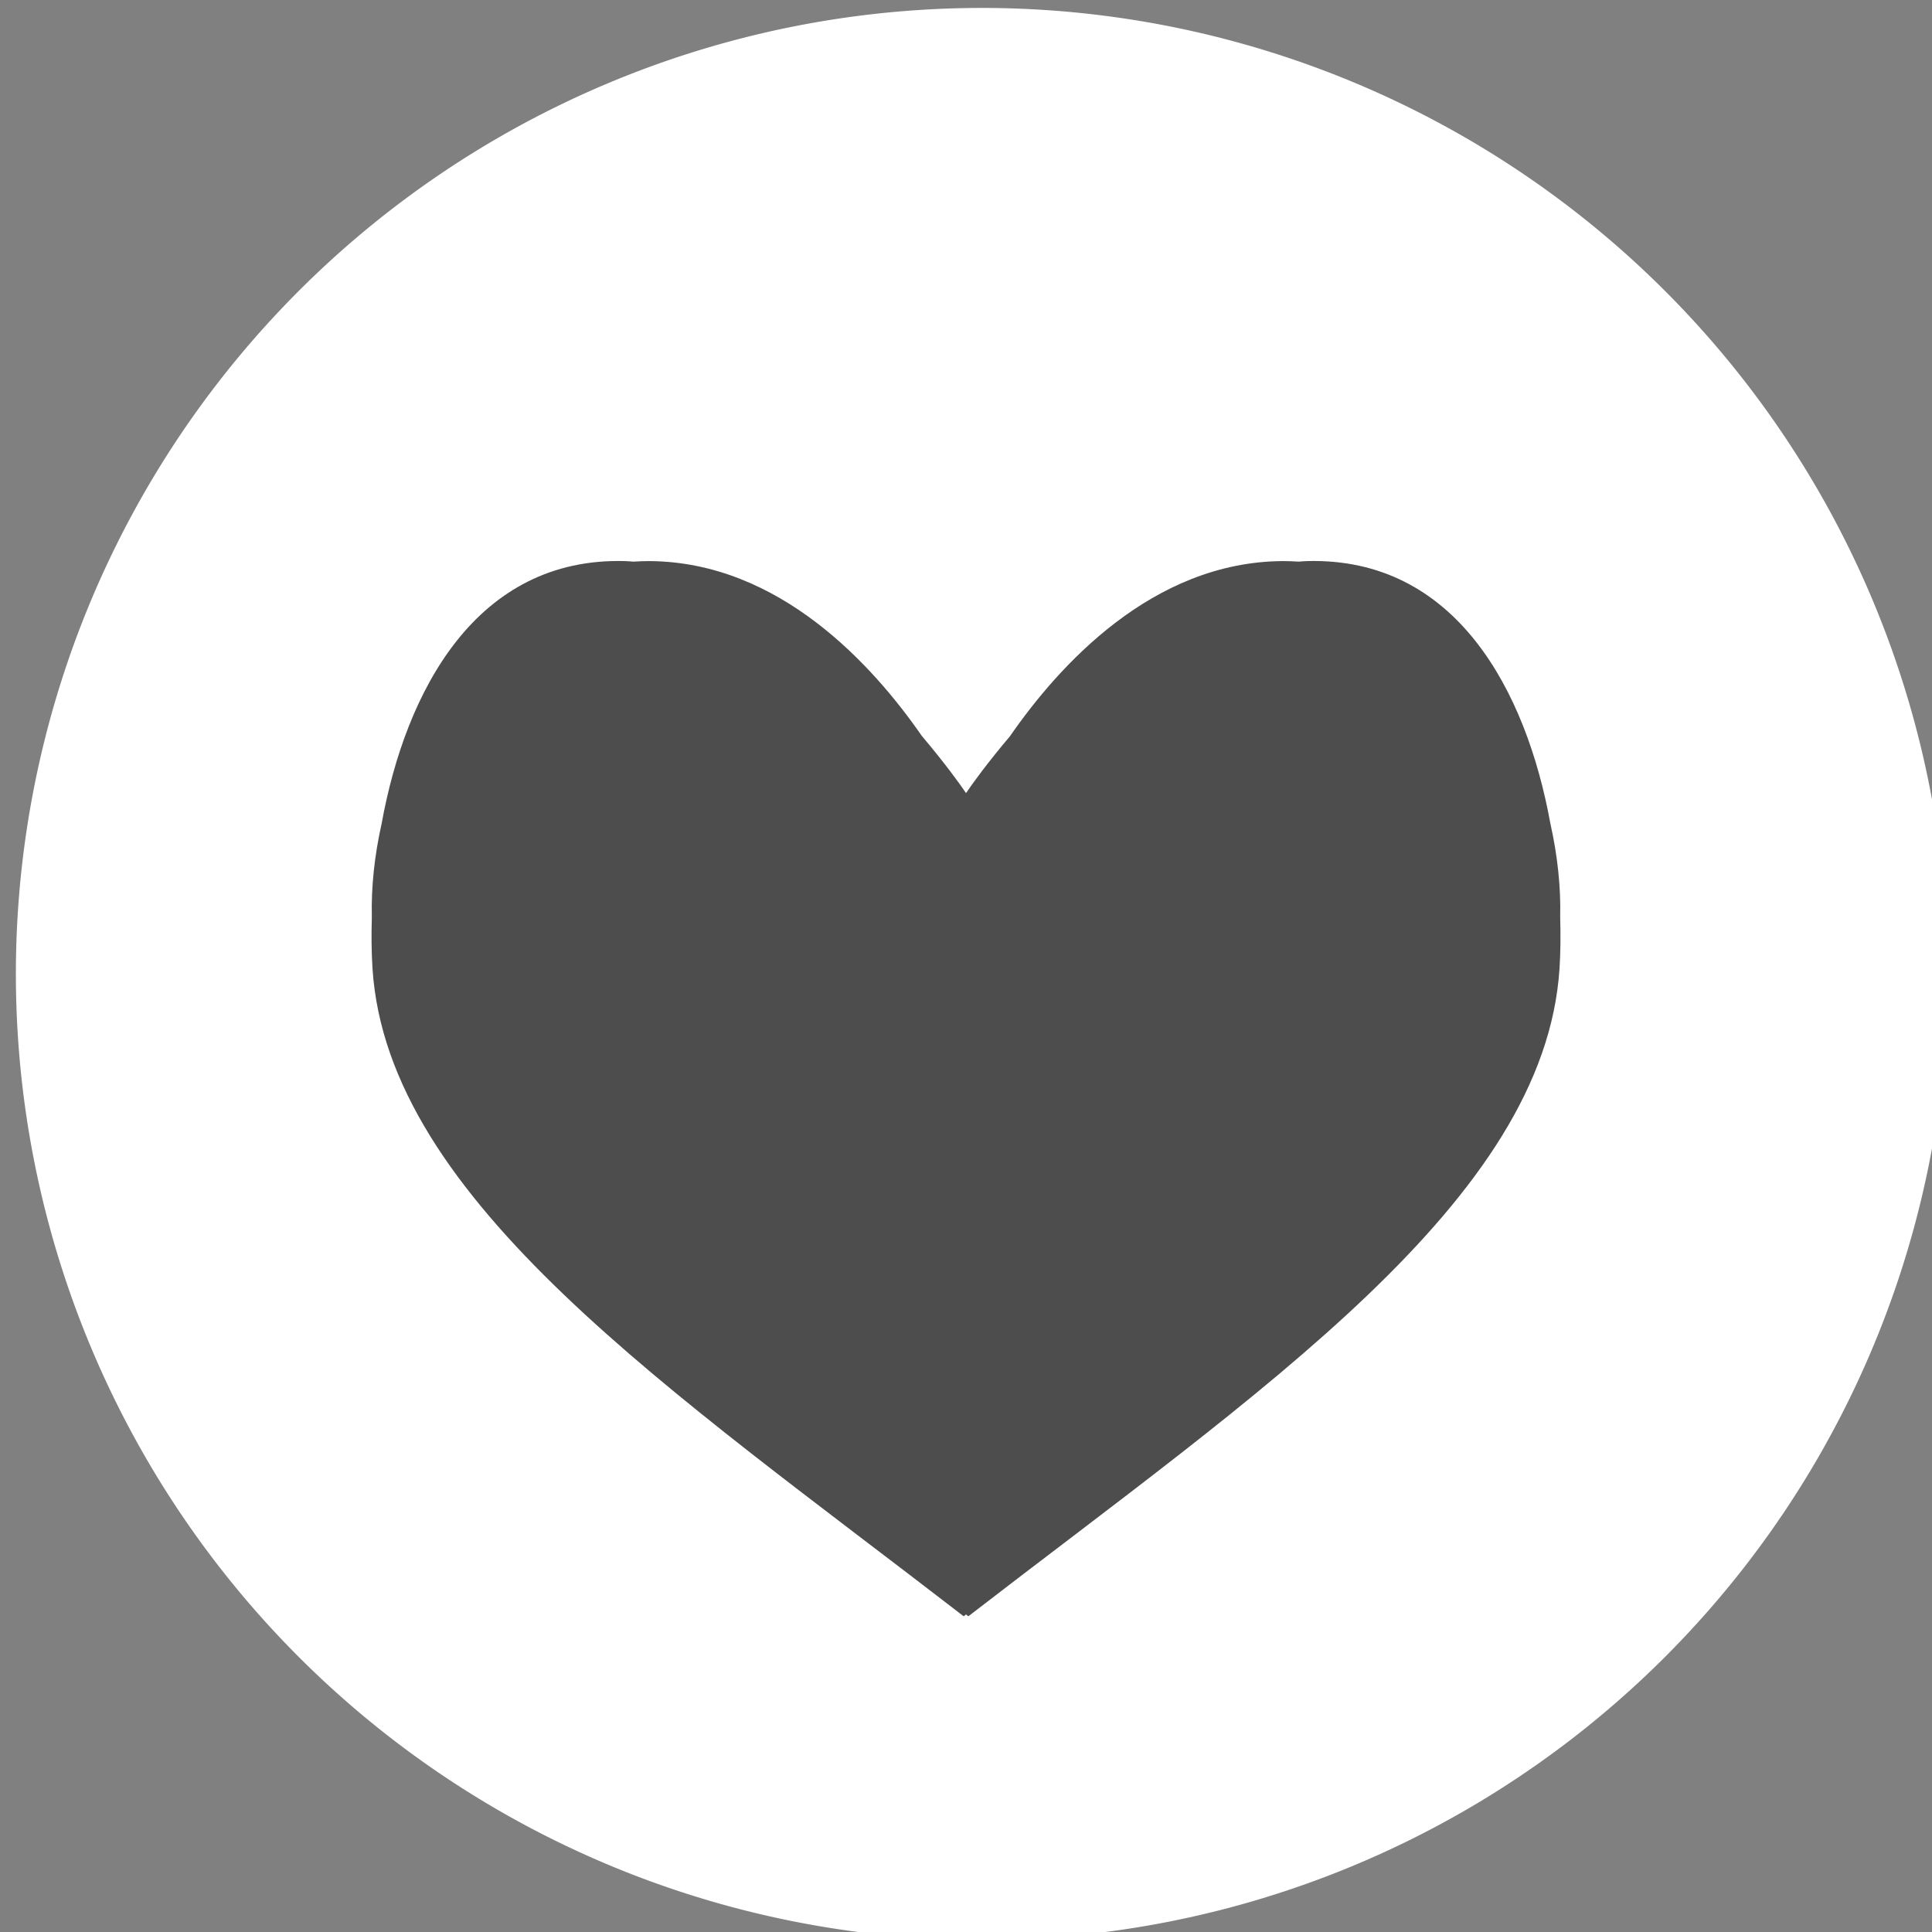 <?xml version="1.0" encoding="UTF-8" standalone="no"?>
<!-- Created with Inkscape (http://www.inkscape.org/) -->

<svg
   xmlns:dc="http://purl.org/dc/elements/1.1/"
   xmlns:cc="http://creativecommons.org/ns#"
   xmlns:rdf="http://www.w3.org/1999/02/22-rdf-syntax-ns#"
   xmlns:svg="http://www.w3.org/2000/svg"
   xmlns="http://www.w3.org/2000/svg"
   xmlns:sodipodi="http://sodipodi.sourceforge.net/DTD/sodipodi-0.dtd"
   xmlns:inkscape="http://www.inkscape.org/namespaces/inkscape"
   width="122.857"
   height="122.857"
   id="svg2"
   version="1.1"
   inkscape:version="0.91 r13725"
   inkscape:export-filename="/home/laochailan/src/odesk/byb/BYB_SDL_rewrite/data/filehigh.png"
   inkscape:export-xdpi="46.88372"
   inkscape:export-ydpi="46.88372"
   sodipodi:docname="ekg.svg">
  <rect width="100%" height="100%" fill="#808080" stroke="none"/>
  <defs
     id="defs4" />
  <sodipodi:namedview
     id="base"
     pagecolor="#898989"
     bordercolor="#666666"
     borderopacity="1.0"
     inkscape:pageopacity="0"
     inkscape:pageshadow="2"
     inkscape:zoom="1.979899"
     inkscape:cx="23.271774"
     inkscape:cy="37.985255"
     inkscape:document-units="px"
     inkscape:current-layer="layer1"
     showgrid="false"
     fit-margin-top="0"
     fit-margin-left="0"
     fit-margin-right="0"
     fit-margin-bottom="0"
     inkscape:window-width="1920"
     inkscape:window-height="1043"
     inkscape:window-x="0"
     inkscape:window-y="18"
     inkscape:window-maximized="0">
    <inkscape:grid
       type="xygrid"
       id="grid3022" />
  </sodipodi:namedview>
  <g
     inkscape:label="Ebene 1"
     inkscape:groupmode="layer"
     id="layer1"
     transform="translate(-129.683,-209.663)">
    <path
       sodipodi:type="arc"
       style="fill:#ffffff;fill-opacity:1;fill-rule:nonzero;stroke:none"
       id="path3753"
       sodipodi:cx="180"
       sodipodi:cy="276.64789"
       sodipodi:rx="61.42857"
       sodipodi:ry="61.42857"
       d="M 241.429,276.648 A 61.429,61.429 0 0 1 180,338.076 61.429,61.429 0 0 1 118.571,276.648 61.429,61.429 0 0 1 180,215.219 a 61.429,61.429 0 0 1 61.429,61.429 z"
       transform="translate(12.122,-5.051)" />
    <path
       style="opacity:1;fill:#4d4d4d;fill-opacity:1;fill-rule:nonzero;stroke:none;stroke-width:4;stroke-linecap:round;stroke-linejoin:miter;stroke-miterlimit:4;stroke-dasharray:none;stroke-dashoffset:0;stroke-opacity:1"
       d="m 169.424,245.343 c -9.447,-0.261 -13.94,8.238 -15.474,16.7 -0.453,2.021 -0.668,4.031 -0.622,5.936 -0.032,1.137 -0.024,2.242 0.042,3.266 0.949,14.784 19.056,26.881 37.594,41.199 0.048,-0.039 0.099,-0.078 0.148,-0.118 0.048,0.039 0.1,0.078 0.148,0.118 18.538,-14.318 36.645,-26.415 37.594,-41.199 0.066,-1.024 0.074,-2.128 0.042,-3.266 0.046,-1.906 -0.169,-3.916 -0.622,-5.936 -1.534,-8.462 -6.027,-16.961 -15.474,-16.7 -0.182,0.005 -0.361,0.024 -0.541,0.035 -0.338,-0.021 -0.679,-0.037 -1.026,-0.035 -8.288,0.06 -14.222,6.655 -17.33,11.142 -1.428,1.689 -2.381,3.002 -2.79,3.612 -0.411,-0.612 -1.368,-1.93 -2.805,-3.628 -3.111,-4.486 -9.038,-11.066 -17.316,-11.126 -0.347,-0.002 -0.688,0.013 -1.026,0.035 -0.181,-0.011 -0.359,-0.03 -0.541,-0.035 z"
       id="path3368"
       inkscape:connector-curvature="0" />
  </g>
</svg>
